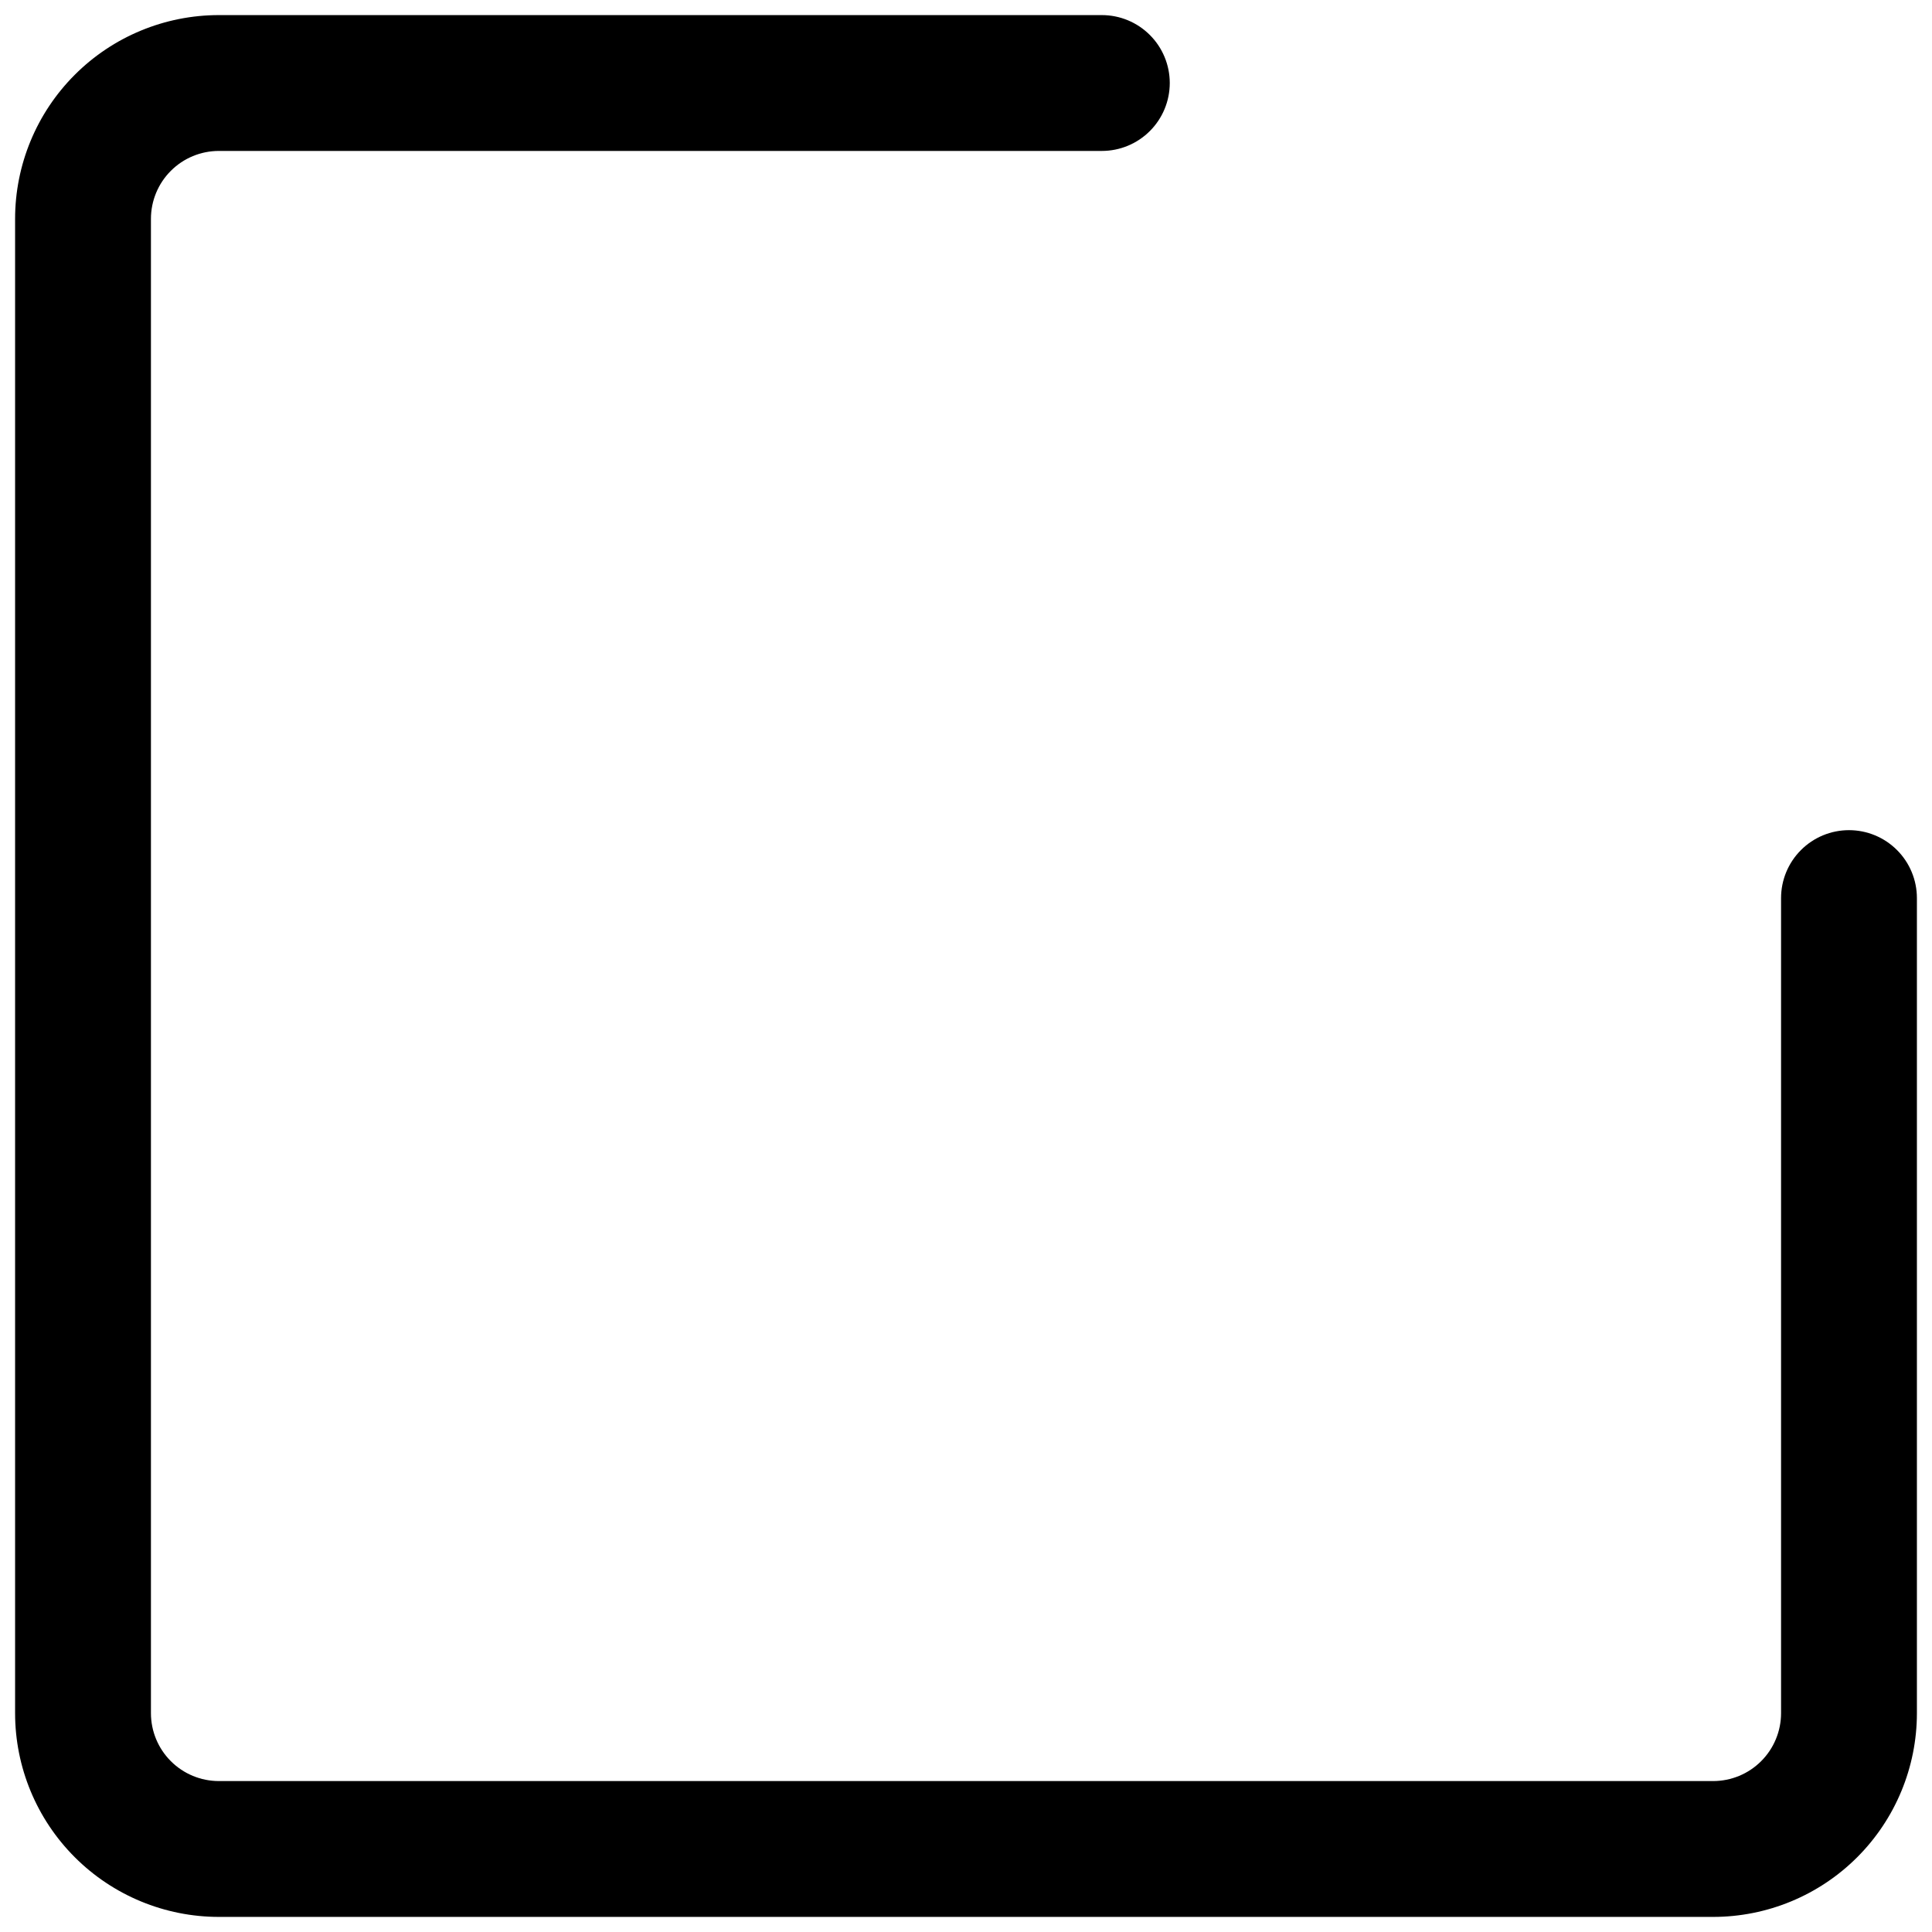 <?xml version="1.0" encoding="UTF-8" standalone="no"?><svg width='96' height='96' viewBox='0 0 96 96' fill='none' xmlns='http://www.w3.org/2000/svg'>
<path fill-rule='evenodd' clip-rule='evenodd' d='M0.75 85.125C0.75 87.81 1.817 90.386 3.716 92.284C5.614 94.183 8.19 95.25 10.875 95.25H85.125C87.81 95.25 90.386 94.183 92.284 92.284C94.183 90.386 95.25 87.81 95.25 85.125V44.625C95.25 43.73 94.894 42.871 94.261 42.239C93.629 41.606 92.77 41.25 91.875 41.25C90.98 41.25 90.121 41.606 89.489 42.239C88.856 42.871 88.5 43.73 88.5 44.625V85.125C88.5 86.02 88.144 86.879 87.511 87.511C86.879 88.144 86.02 88.5 85.125 88.5H10.875C9.98 88.5 9.121 88.144 8.489 87.511C7.856 86.879 7.5 86.02 7.5 85.125V10.875C7.5 9.98 7.856 9.121 8.489 8.489C9.121 7.856 9.98 7.5 10.875 7.5H54.75C55.645 7.5 56.504 7.144 57.136 6.511C57.769 5.879 58.125 5.02 58.125 4.125C58.125 3.23 57.769 2.371 57.136 1.739C56.504 1.106 55.645 0.75 54.75 0.75H10.875C8.19 0.75 5.614 1.817 3.716 3.716C1.817 5.614 0.75 8.19 0.75 10.875V85.125Z' fill='black'/>
</svg>
